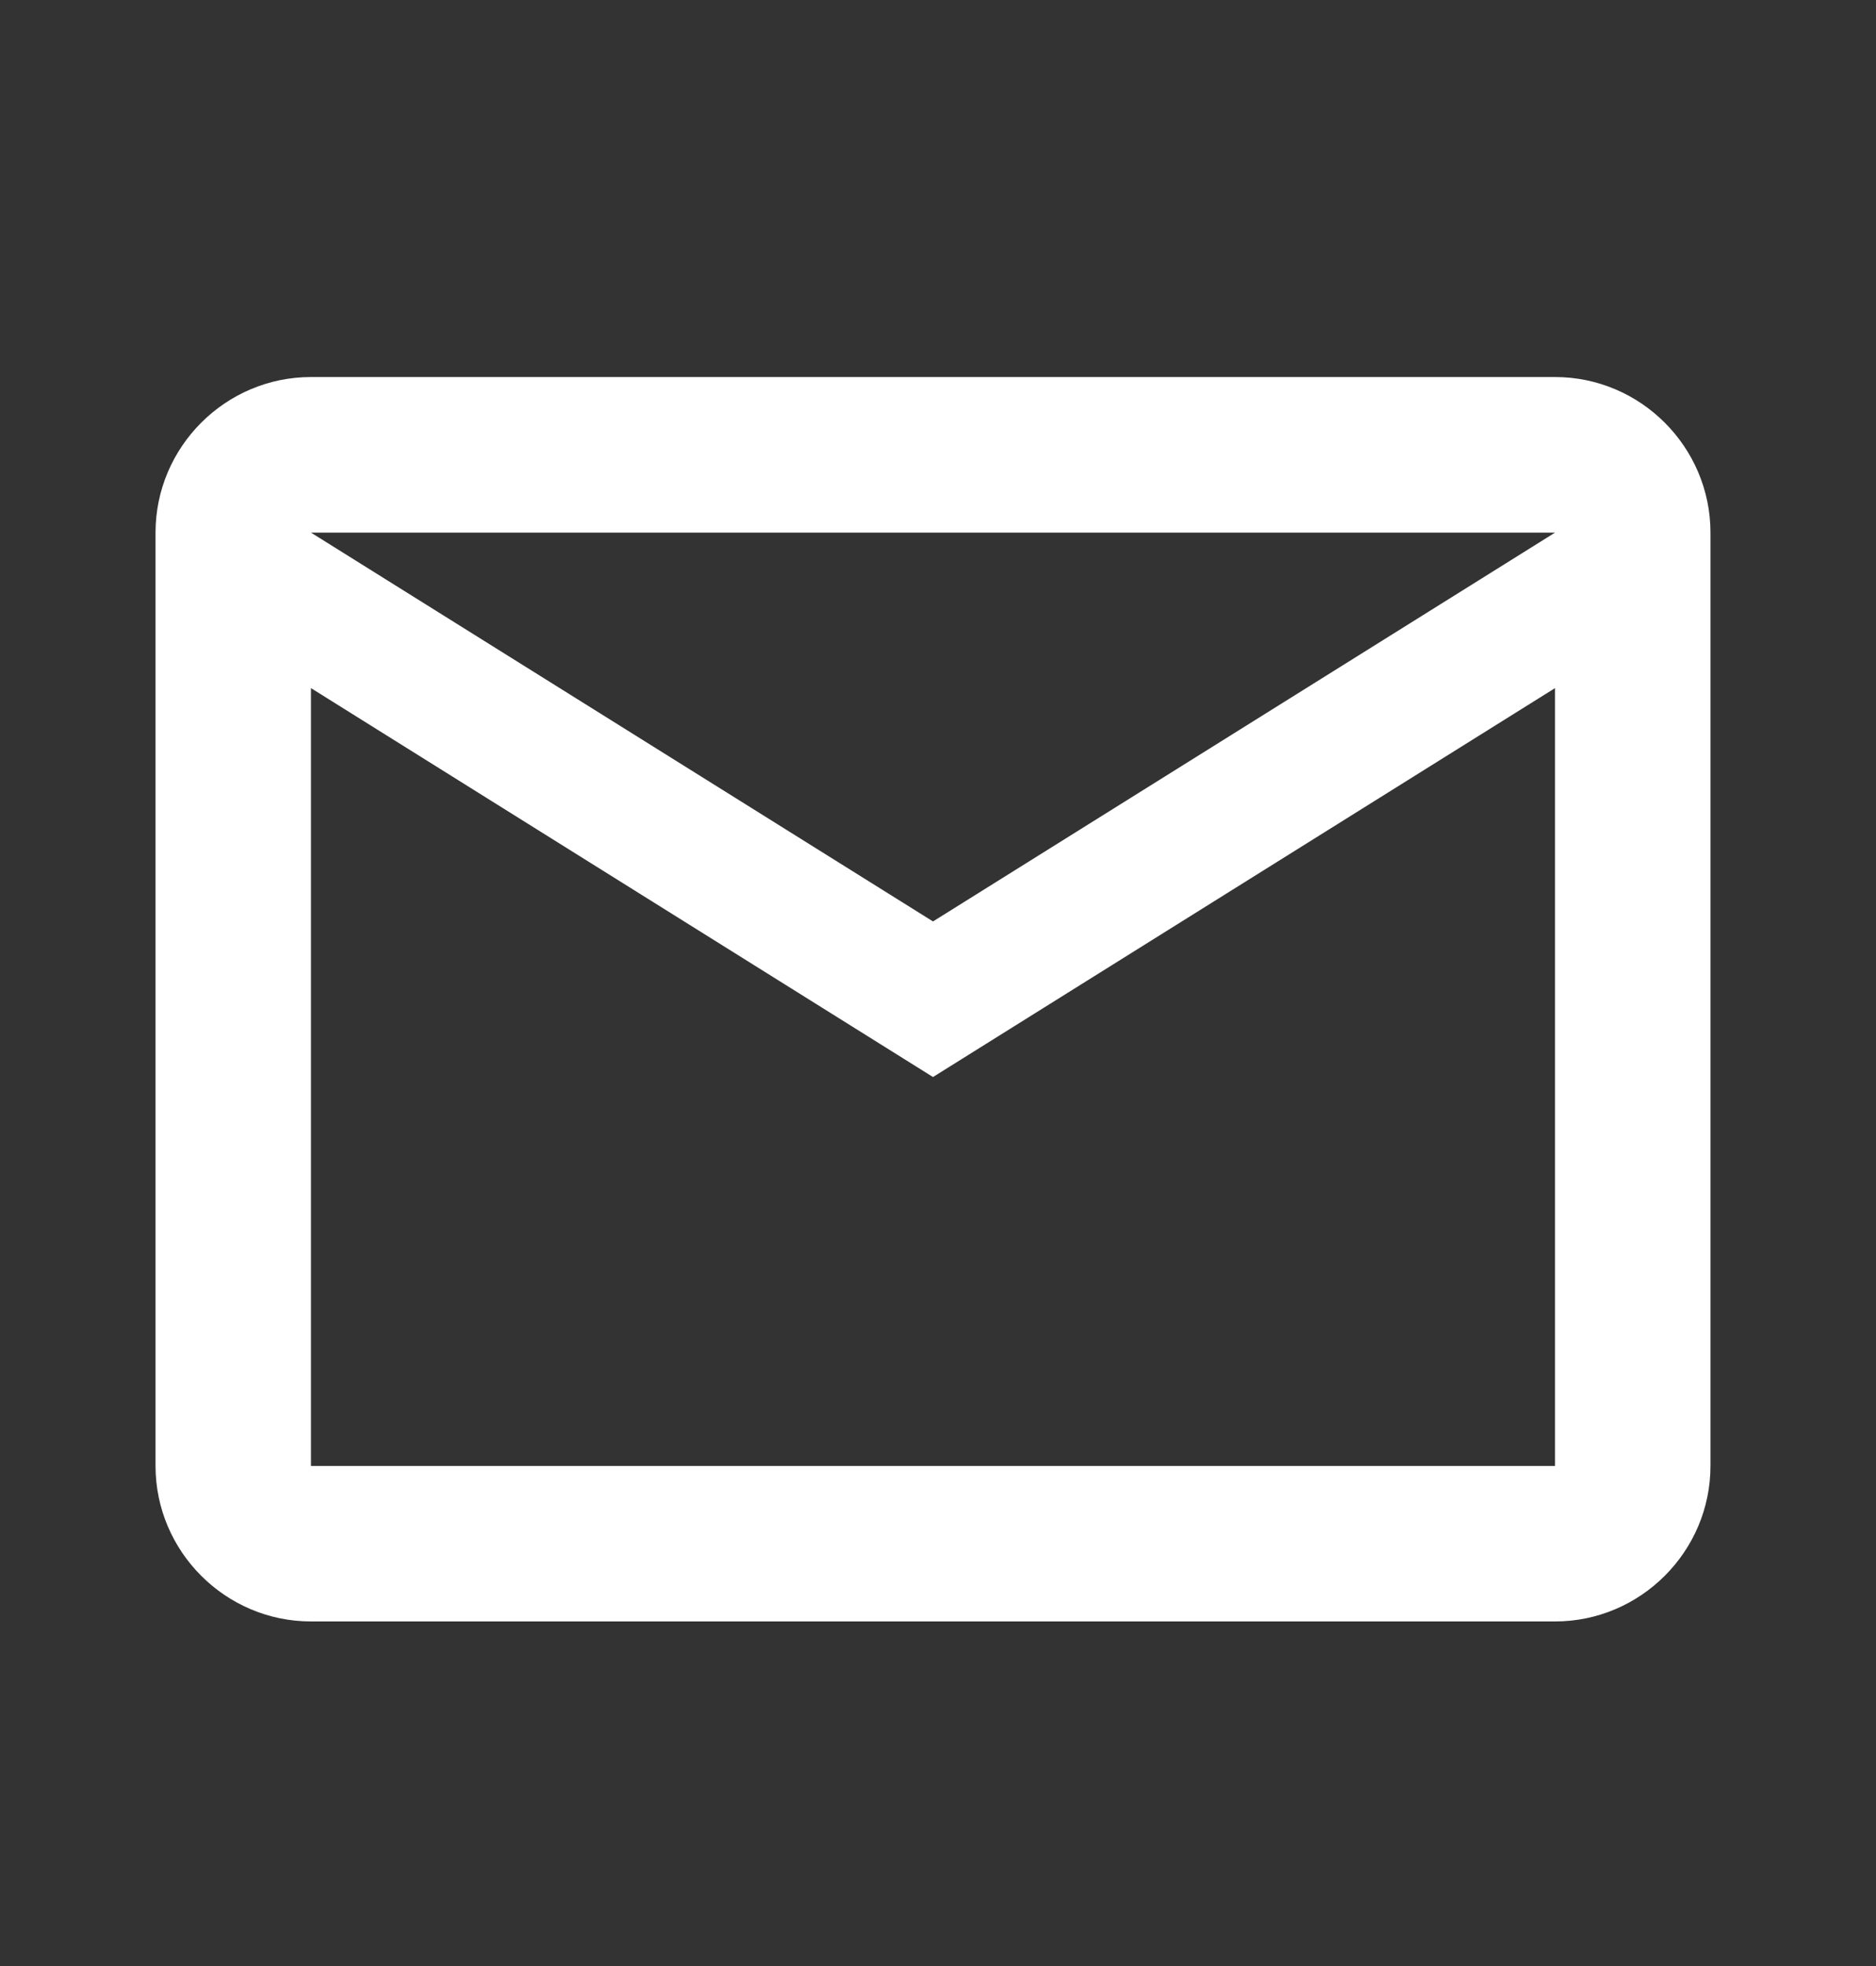 <svg width="21" height="22" viewBox="0 0 21 22" fill="none" xmlns="http://www.w3.org/2000/svg">
<rect x="0" y="0" width="21" height="22" fill="#333333" stroke="none"/>
<g id="ic:outline-email">
<path id="Vector" d="M19.147 5.96C19.147 5.002 18.364 4.219 17.407 4.219H3.481C2.524 4.219 1.741 5.002 1.741 5.96V16.404C1.741 17.361 2.524 18.144 3.481 18.144H17.407C18.364 18.144 19.147 17.361 19.147 16.404V5.96ZM17.407 5.96L10.444 10.311L3.481 5.96H17.407ZM17.407 16.404H3.481V7.7L10.444 12.052L17.407 7.7V16.404Z" fill="white"/>
</g>
</svg>
